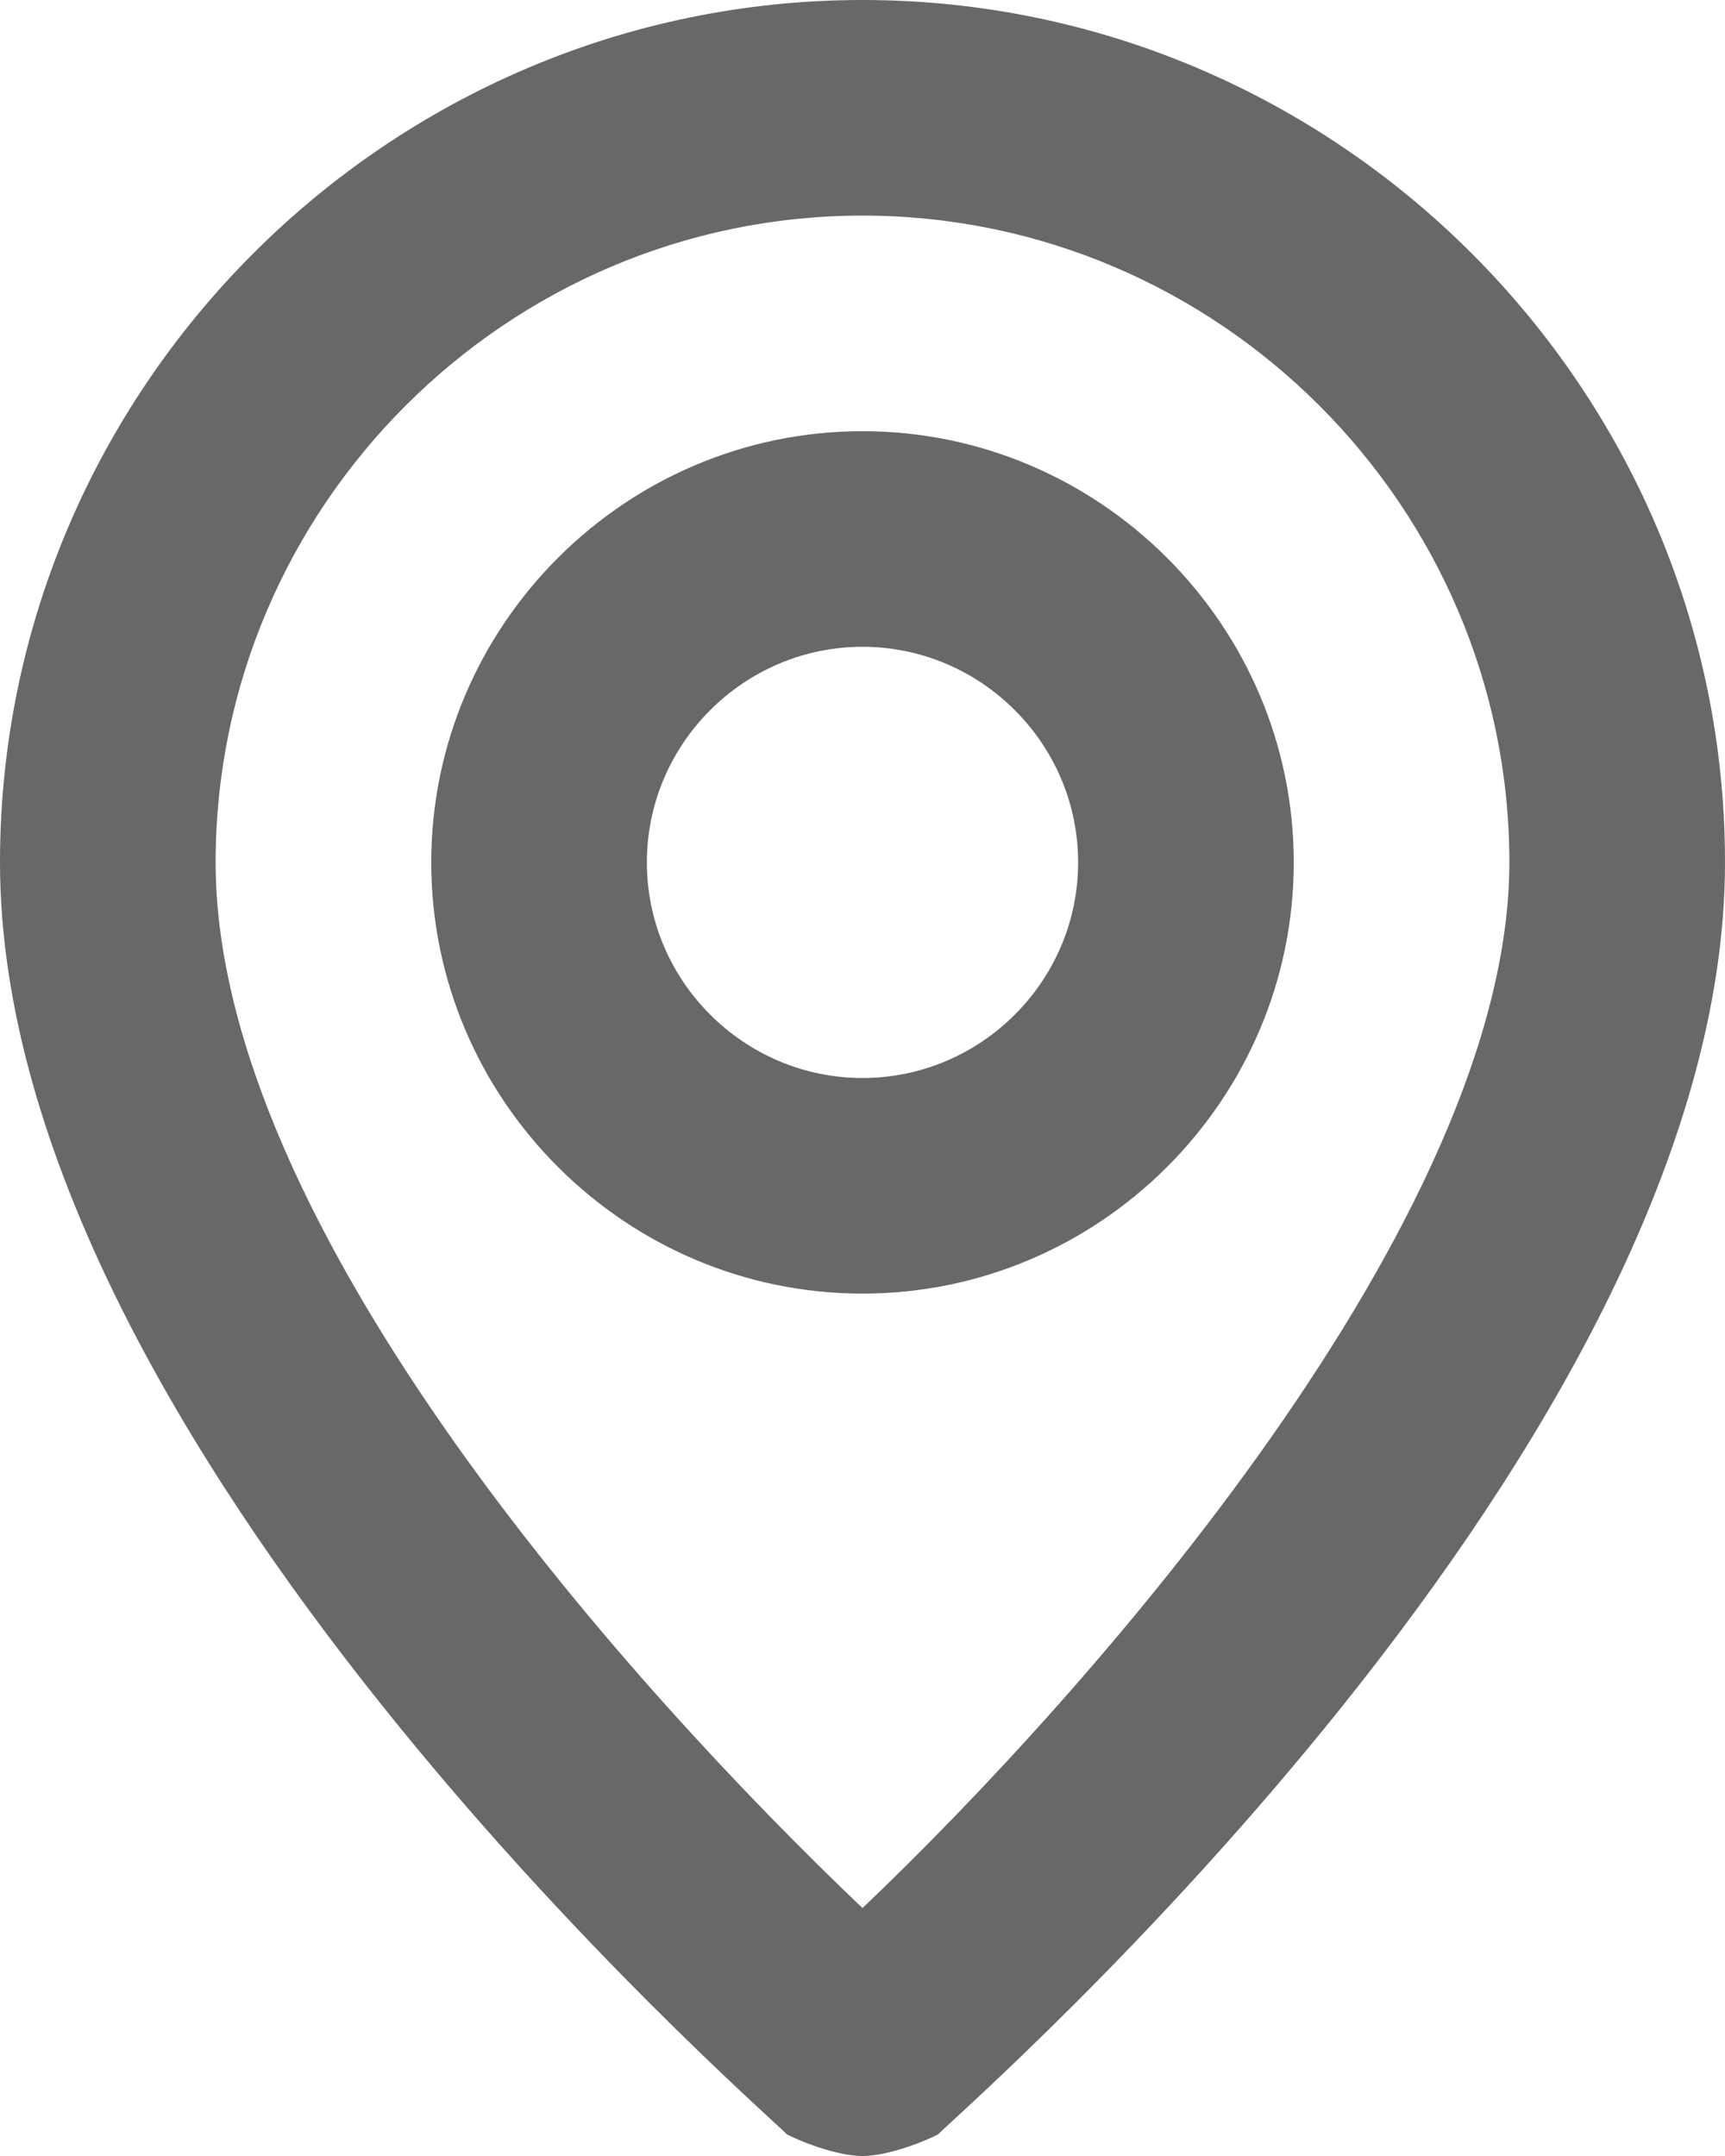 <svg width="20" height="25" viewBox="0 0 20 25" fill="none" xmlns="http://www.w3.org/2000/svg">
<path d="M10 0C4.5 0 0 4.5 0 10C0 16.75 8.75 24.375 9.125 24.75C9.375 24.875 9.75 25 10 25C10.25 25 10.625 24.875 10.875 24.75C11.25 24.375 20 16.75 20 10C20 4.5 15.5 0 10 0ZM10 22.125C7.375 19.625 2.5 14.25 2.5 10C2.5 5.875 5.875 2.5 10 2.5C14.125 2.5 17.5 5.875 17.5 10C17.5 14.125 12.625 19.625 10 22.125ZM10 5C7.25 5 5 7.25 5 10C5 12.75 7.25 15 10 15C12.75 15 15 12.75 15 10C15 7.25 12.75 5 10 5ZM10 12.5C8.625 12.5 7.5 11.375 7.5 10C7.5 8.625 8.625 7.5 10 7.5C11.375 7.5 12.5 8.625 12.5 10C12.5 11.375 11.375 12.5 10 12.5Z" fill="#686868"/>
</svg>
